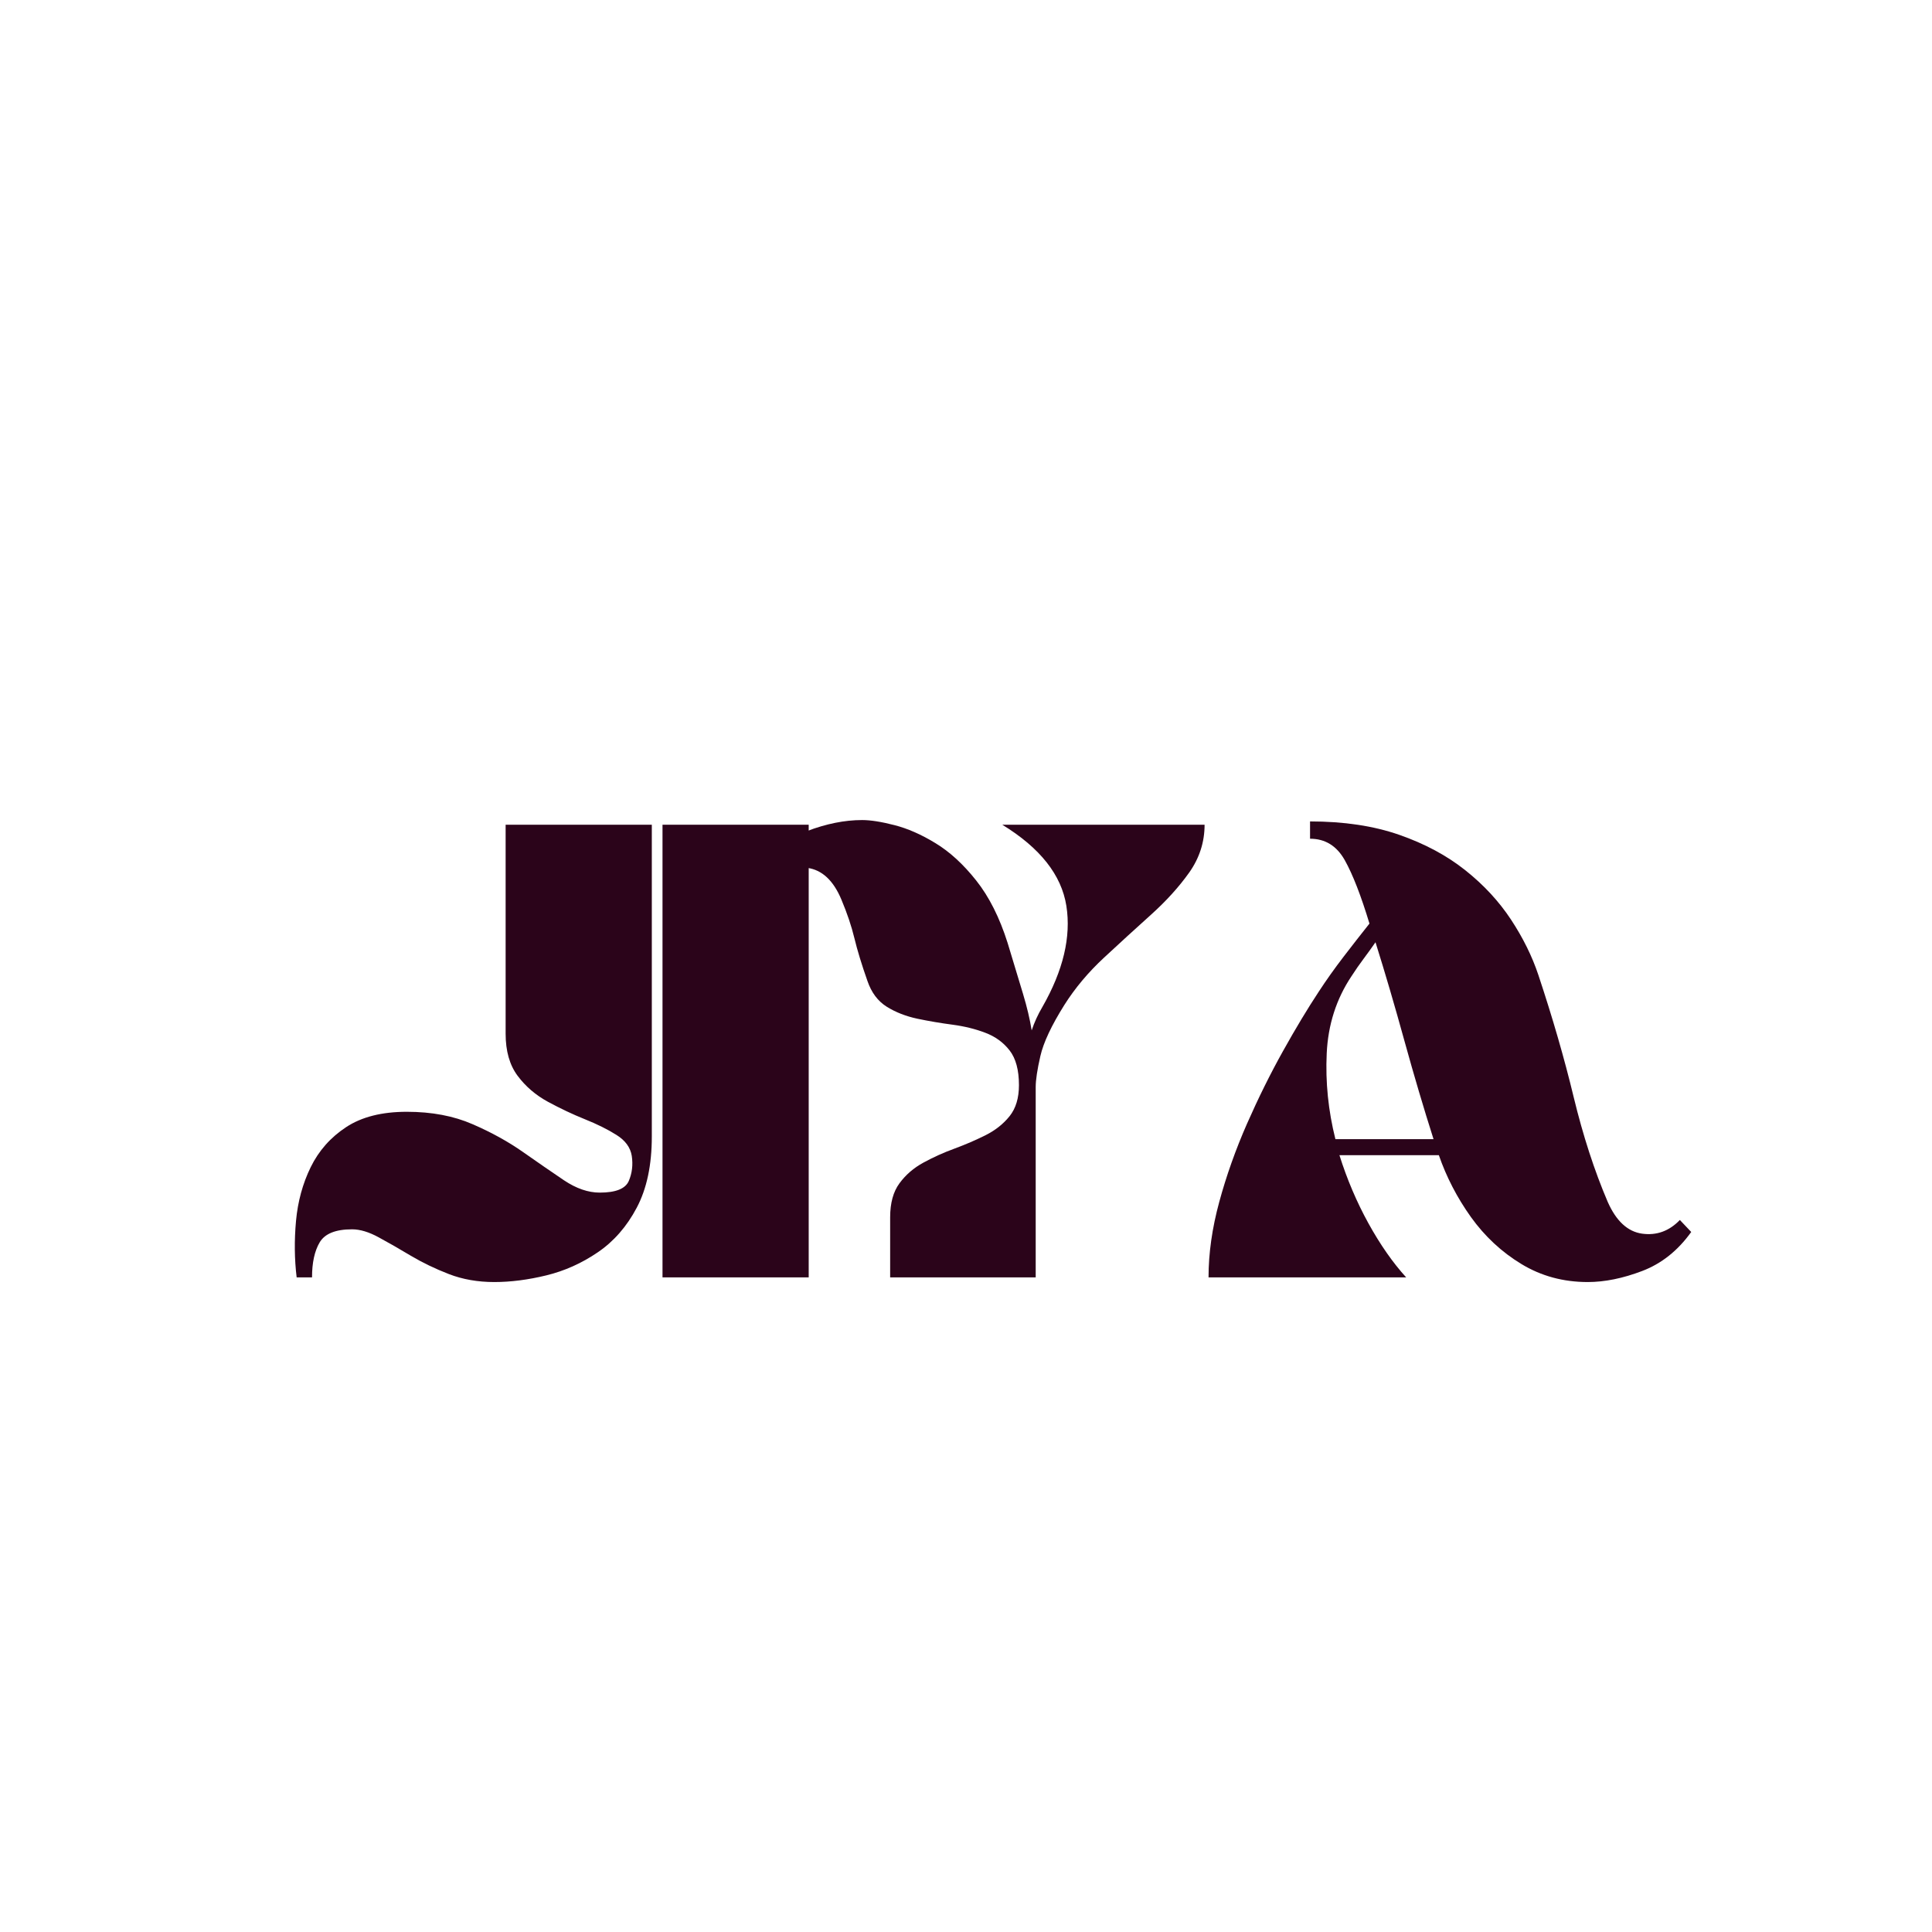 <svg xmlns="http://www.w3.org/2000/svg" xmlns:xlink="http://www.w3.org/1999/xlink" width="500" zoomAndPan="magnify" viewBox="0 0 375 375" height="500" preserveAspectRatio="xMidYMid meet" version="1.2"><defs/><g id="367769696c"><g style="fill:#2b041a;fill-opacity:1;"><g transform="translate(54.861, 247.938)"><path style="stroke:none" d="M 43.281 -47.297 L 43.281 -87.859 L 71.656 -87.859 L 71.656 -27.344 C 71.656 -21.812 70.68 -17.207 68.734 -13.531 C 66.797 -9.863 64.27 -6.973 61.156 -4.859 C 58.051 -2.742 54.727 -1.254 51.188 -0.391 C 47.645 0.473 44.273 0.906 41.078 0.906 C 37.879 0.906 34.941 0.391 32.266 -0.641 C 29.586 -1.68 27.125 -2.867 24.875 -4.203 C 22.633 -5.547 20.562 -6.734 18.656 -7.766 C 16.758 -8.805 15.031 -9.328 13.469 -9.328 C 10.281 -9.328 8.188 -8.484 7.188 -6.797 C 6.195 -5.117 5.703 -2.852 5.703 0 L 2.719 0 C 2.289 -3.539 2.25 -7.191 2.594 -10.953 C 2.938 -14.711 3.883 -18.188 5.438 -21.375 C 7 -24.57 9.289 -27.164 12.312 -29.156 C 15.332 -31.145 19.258 -32.141 24.094 -32.141 C 28.938 -32.141 33.191 -31.336 36.859 -29.734 C 40.535 -28.141 43.816 -26.328 46.703 -24.297 C 49.598 -22.266 52.234 -20.445 54.609 -18.844 C 56.992 -17.25 59.305 -16.453 61.547 -16.453 C 64.66 -16.453 66.539 -17.207 67.188 -18.719 C 67.832 -20.227 68.023 -21.848 67.766 -23.578 C 67.504 -25.223 66.508 -26.582 64.781 -27.656 C 63.062 -28.738 61.016 -29.754 58.641 -30.703 C 56.266 -31.66 53.883 -32.785 51.5 -34.078 C 49.125 -35.367 47.16 -37.051 45.609 -39.125 C 44.055 -41.207 43.281 -43.93 43.281 -47.297 Z M 43.281 -47.297 "/></g></g><g style="fill:#2b041a;fill-opacity:1;"><g transform="translate(125.609, 247.938)"><path style="stroke:none" d="M 31.359 0 L 2.984 0 L 2.984 -87.859 L 31.359 -87.859 Z M 31.359 0 "/></g></g><g style="fill:#2b041a;fill-opacity:1;"><g transform="translate(156.059, 247.938)"><path style="stroke:none" d="M 38.484 -87.859 L 77.75 -87.859 C 77.75 -84.484 76.754 -81.391 74.766 -78.578 C 72.773 -75.773 70.289 -73.035 67.312 -70.359 C 64.332 -67.68 61.305 -64.914 58.234 -62.062 C 55.172 -59.219 52.602 -56.156 50.531 -52.875 C 48.031 -48.895 46.477 -45.586 45.875 -42.953 C 45.27 -40.316 44.969 -38.312 44.969 -36.938 L 44.969 0 L 16.719 0 L 16.719 -11.656 C 16.719 -14.426 17.32 -16.629 18.531 -18.266 C 19.738 -19.91 21.289 -21.25 23.188 -22.281 C 25.094 -23.32 27.102 -24.227 29.219 -25 C 31.332 -25.781 33.336 -26.645 35.234 -27.594 C 37.141 -28.551 38.695 -29.785 39.906 -31.297 C 41.113 -32.805 41.719 -34.812 41.719 -37.312 C 41.719 -40.25 41.113 -42.492 39.906 -44.047 C 38.695 -45.609 37.117 -46.754 35.172 -47.484 C 33.234 -48.223 31.117 -48.742 28.828 -49.047 C 26.535 -49.348 24.266 -49.734 22.016 -50.203 C 19.773 -50.68 17.789 -51.457 16.062 -52.531 C 14.332 -53.613 13.082 -55.281 12.312 -57.531 C 11.188 -60.727 10.344 -63.492 9.781 -65.828 C 9.219 -68.16 8.375 -70.664 7.25 -73.344 C 5.695 -77.051 3.492 -79.098 0.641 -79.484 C -2.203 -79.879 -4.617 -78.953 -6.609 -76.703 L -8.938 -79.047 C -6.344 -82.672 -3.172 -85.195 0.578 -86.625 C 4.336 -88.051 7.898 -88.766 11.266 -88.766 C 12.91 -88.766 15.004 -88.438 17.547 -87.781 C 20.098 -87.133 22.754 -85.969 25.516 -84.281 C 28.285 -82.602 30.922 -80.188 33.422 -77.031 C 35.93 -73.875 37.961 -69.836 39.516 -64.922 C 40.723 -60.941 41.719 -57.656 42.5 -55.062 C 43.281 -52.477 43.844 -50.102 44.188 -47.938 C 44.707 -49.5 45.398 -51.016 46.266 -52.484 C 50.316 -59.566 51.867 -66.109 50.922 -72.109 C 49.973 -78.109 45.828 -83.359 38.484 -87.859 Z M 38.484 -87.859 "/></g></g><g style="fill:#2b041a;fill-opacity:1;"><g transform="translate(232.249, 247.938)"><path style="stroke:none" d="M 40.688 0 L 2.328 0 C 2.328 -4.664 3.02 -9.547 4.406 -14.641 C 5.789 -19.734 7.582 -24.785 9.781 -29.797 C 11.988 -34.805 14.32 -39.516 16.781 -43.922 C 19.238 -48.328 21.551 -52.172 23.719 -55.453 C 25.188 -57.703 26.781 -59.945 28.5 -62.188 C 30.227 -64.438 31.914 -66.598 33.562 -68.672 C 31.914 -74.117 30.316 -78.223 28.766 -80.984 C 27.211 -83.754 24.969 -85.141 22.031 -85.141 L 22.031 -88.5 C 28.594 -88.5 34.359 -87.633 39.328 -85.906 C 44.297 -84.176 48.57 -81.883 52.156 -79.031 C 55.738 -76.188 58.695 -72.992 61.031 -69.453 C 63.363 -65.91 65.133 -62.328 66.344 -58.703 C 69.102 -50.41 71.391 -42.504 73.203 -34.984 C 75.023 -27.473 77.227 -20.691 79.812 -14.641 C 81.457 -10.93 83.68 -8.879 86.484 -8.484 C 89.297 -8.098 91.738 -8.984 93.812 -11.141 L 96.016 -8.812 C 93.422 -5.188 90.242 -2.66 86.484 -1.234 C 82.734 0.191 79.219 0.906 75.938 0.906 C 71.188 0.906 66.891 -0.258 63.047 -2.594 C 59.203 -4.926 55.938 -7.969 53.25 -11.719 C 50.57 -15.477 48.5 -19.477 47.031 -23.719 L 27.734 -23.719 C 29.203 -19.051 31.078 -14.645 33.359 -10.5 C 35.648 -6.352 38.094 -2.852 40.688 0 Z M 46 -26.828 C 44.102 -32.785 42.223 -39.133 40.359 -45.875 C 38.504 -52.613 36.629 -59.004 34.734 -65.047 C 33.953 -63.922 33.172 -62.836 32.391 -61.797 C 31.617 -60.766 30.844 -59.645 30.062 -58.438 C 27.125 -54.031 25.523 -49.039 25.266 -43.469 C 25.004 -37.895 25.566 -32.348 26.953 -26.828 Z M 46 -26.828 "/></g></g></g></svg>